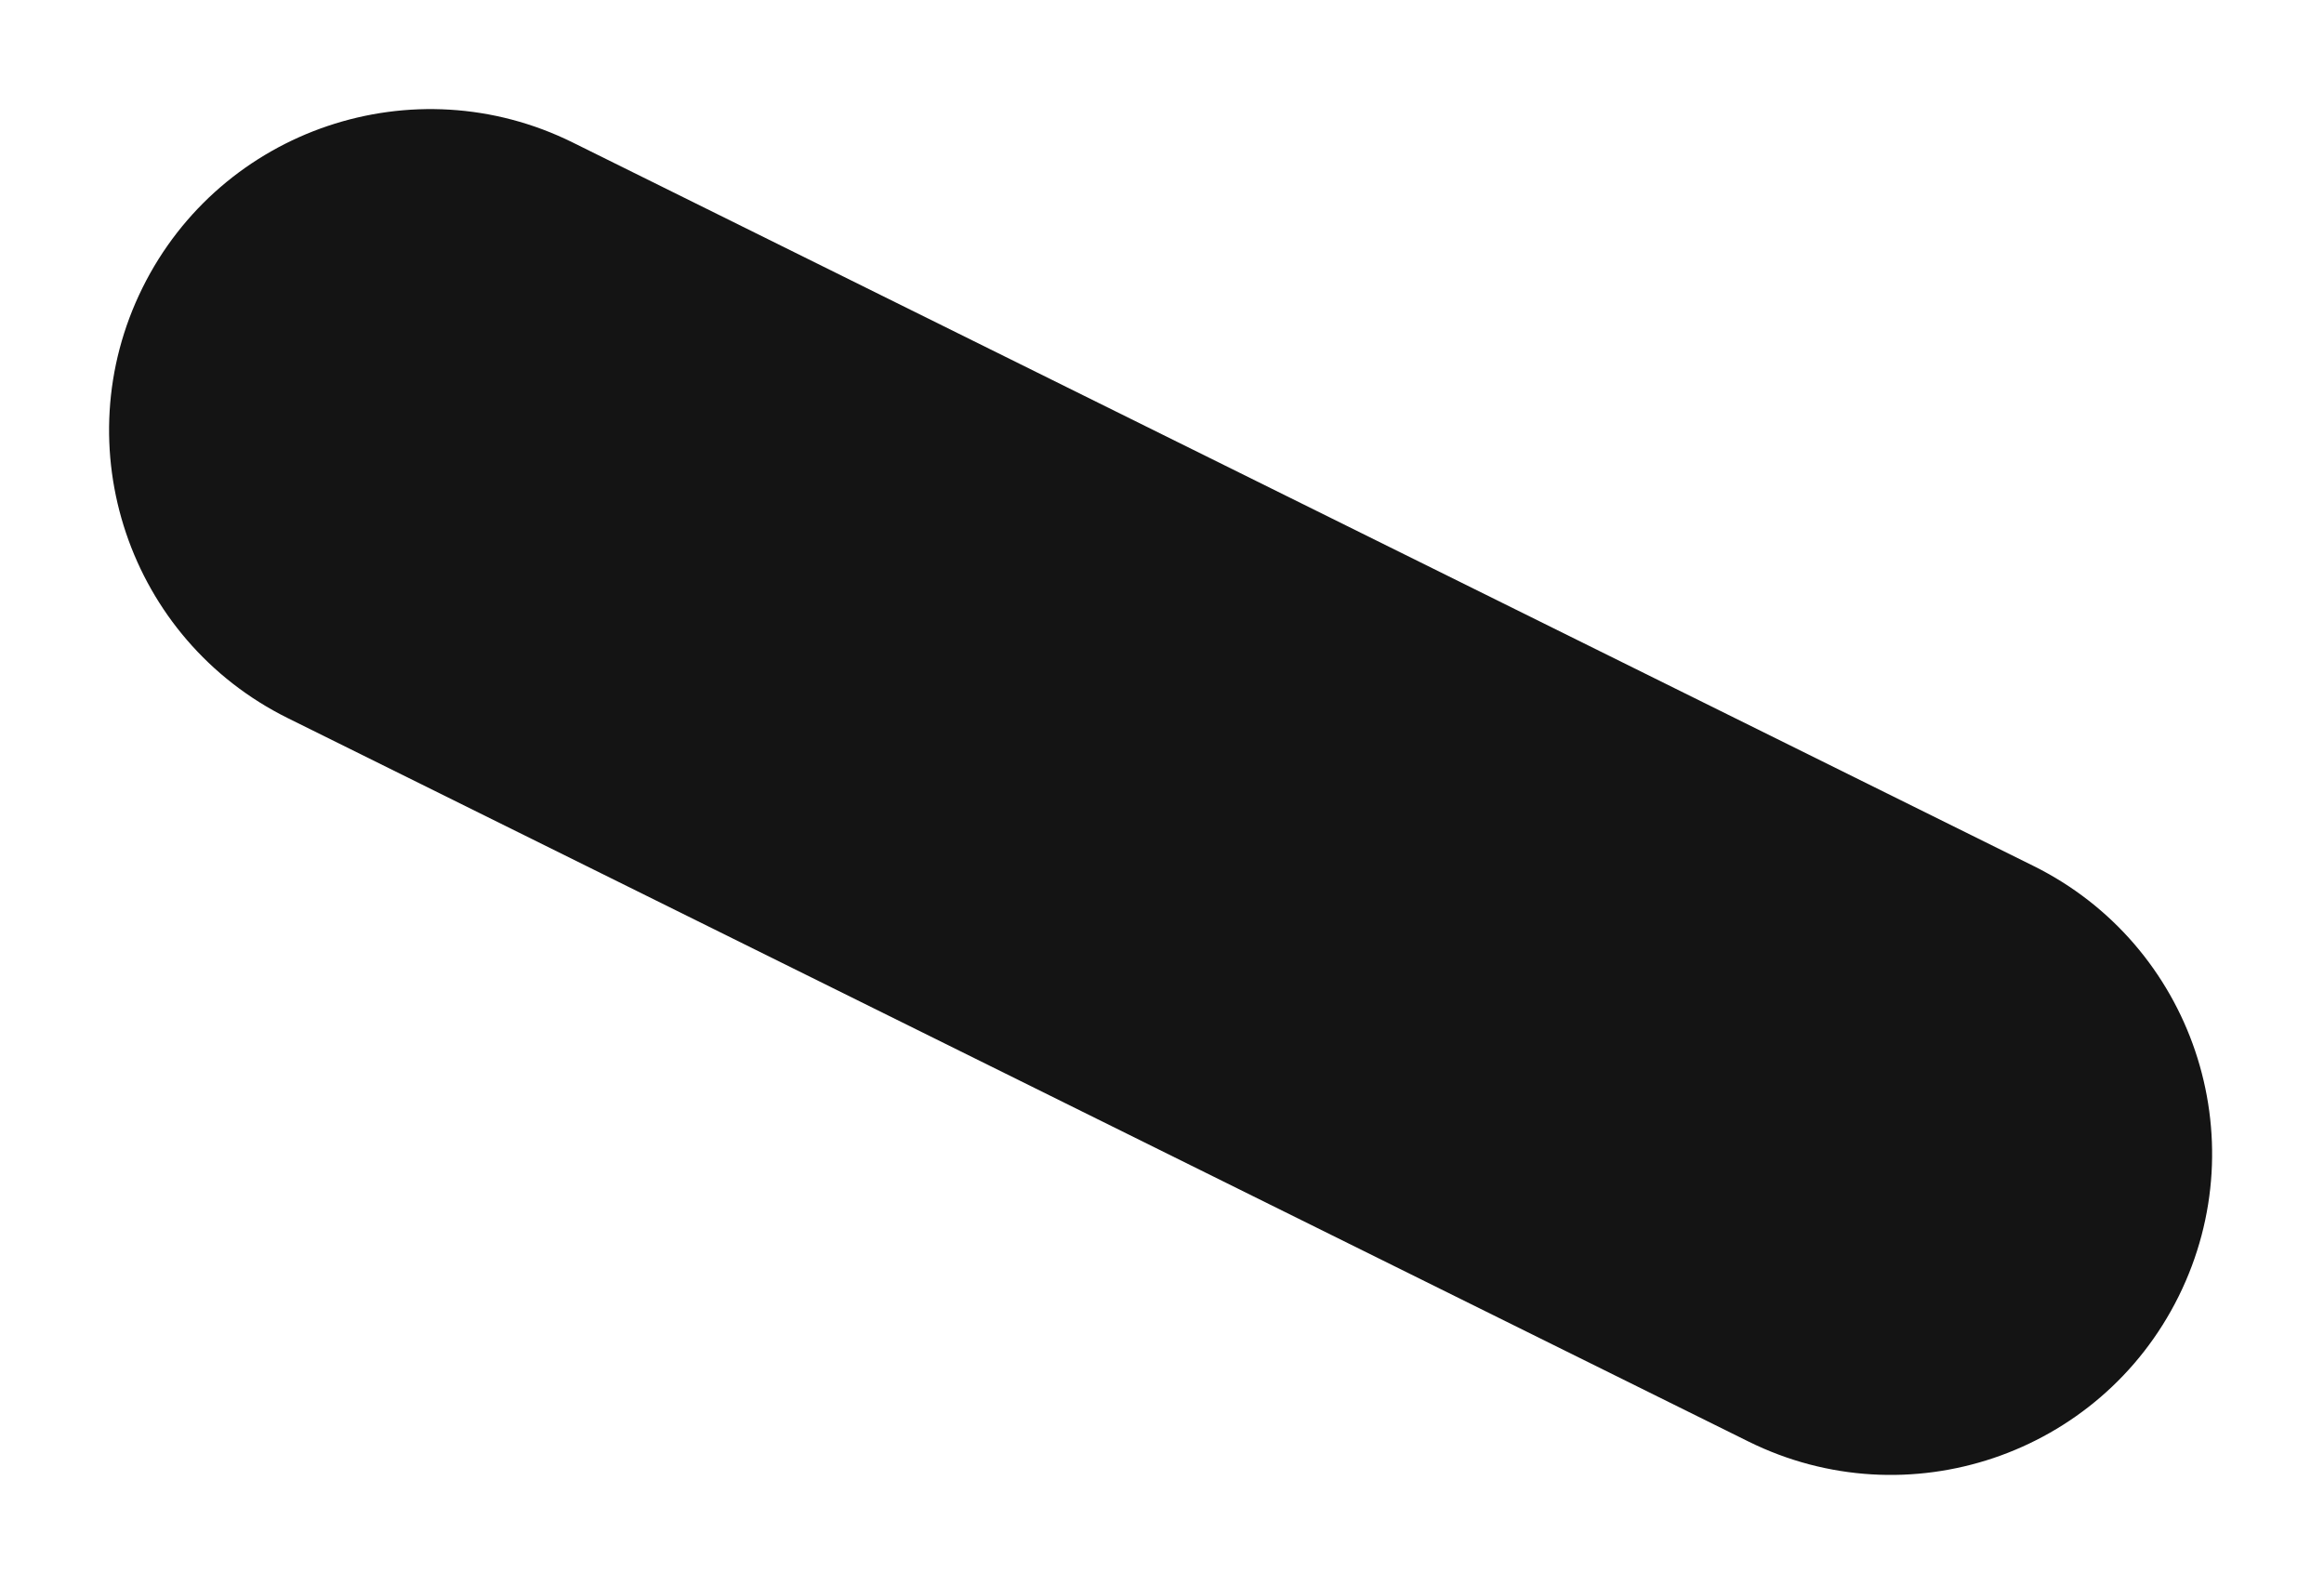 <svg width="236" height="161" viewBox="0 0 236 161" fill="none" xmlns="http://www.w3.org/2000/svg">
    <path
        d="M206.494 87.928L58.166 14.472C42.027 6.479 22.464 13.084 14.471 29.223C6.479 45.362 13.083 64.925 29.222 72.918L177.55 146.374C193.689 154.366 213.252 147.762 221.245 131.623C229.237 115.483 222.633 95.921 206.494 87.928Z"
        fill="#141414" />
</svg>